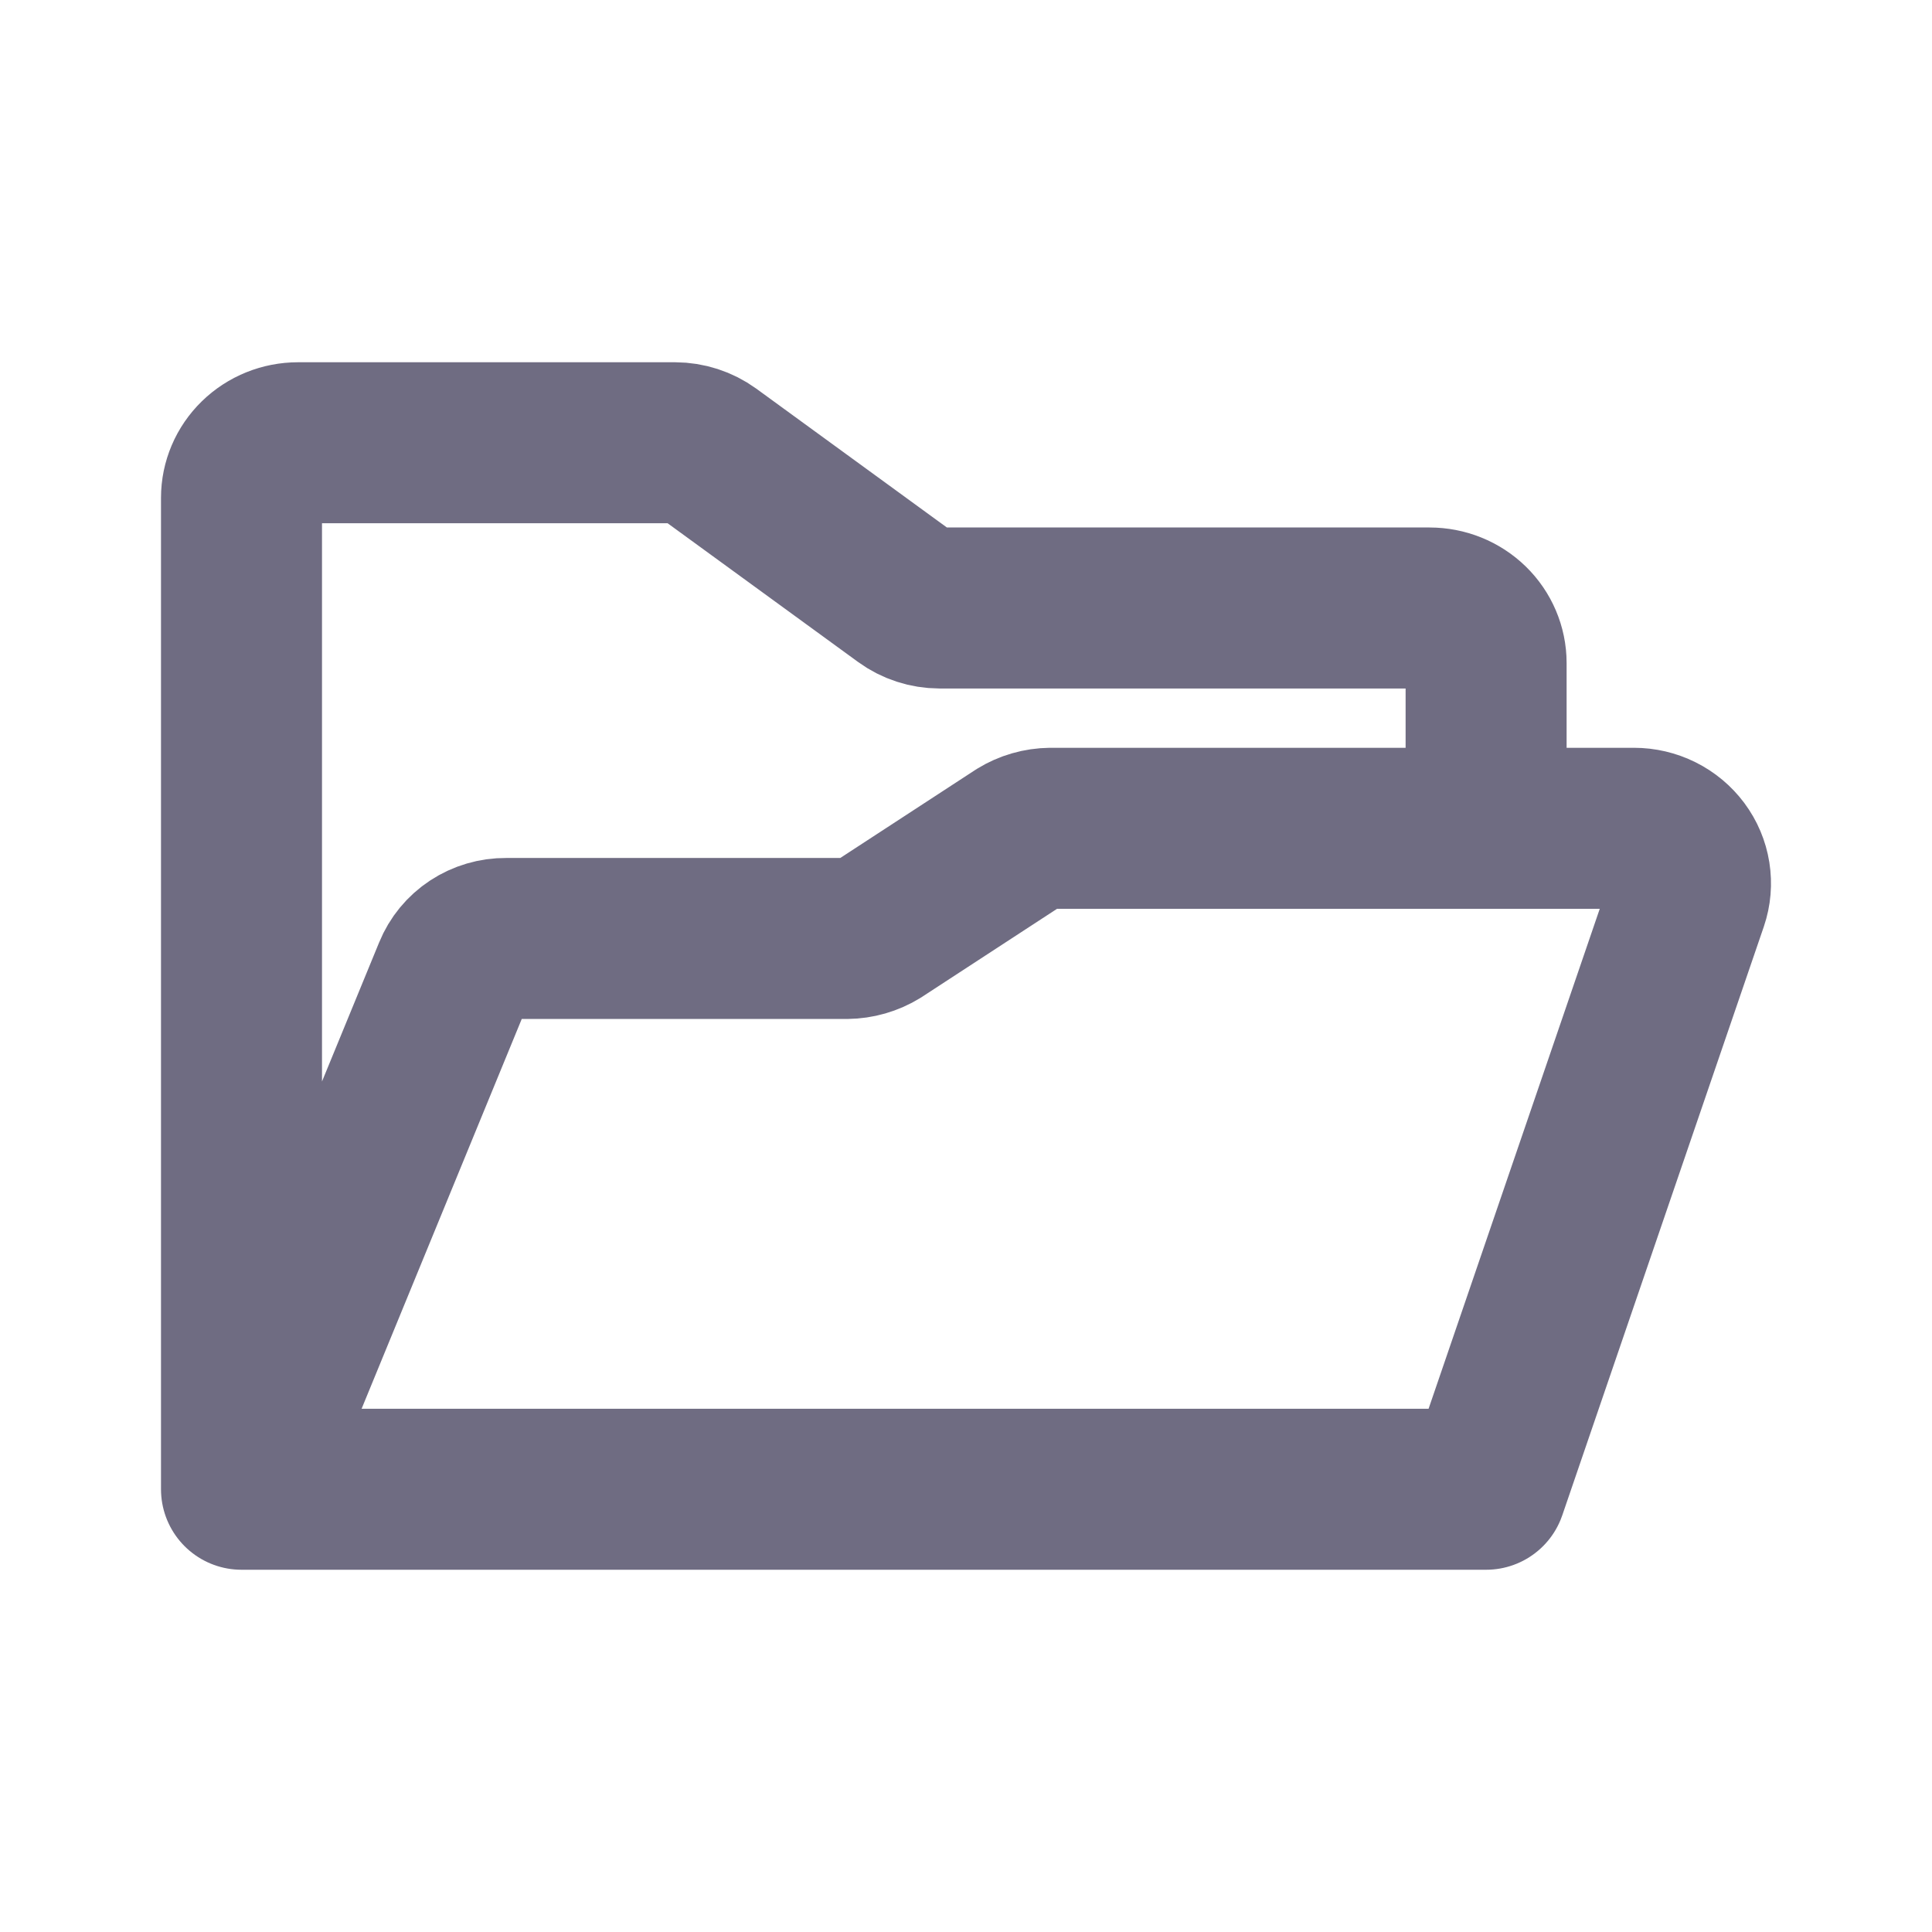 <svg width="72" height="72" viewBox="0 0 72 72" fill="none" xmlns="http://www.w3.org/2000/svg">
<path d="M9 55.5V18.553C9 18.008 9.222 17.486 9.618 17.101C10.013 16.716 10.549 16.5 11.108 16.5H25.155C25.611 16.502 26.054 16.646 26.42 16.91L33.747 22.247C34.112 22.512 34.556 22.656 35.012 22.658H53.275C53.834 22.658 54.37 22.874 54.766 23.259C55.161 23.644 55.383 24.166 55.383 24.71V30.868M9 55.5L16.906 36.257C17.061 35.876 17.329 35.55 17.677 35.321C18.025 35.092 18.436 34.971 18.857 34.974H31.559C31.97 34.969 32.372 34.854 32.719 34.64L37.99 31.202C38.337 30.988 38.738 30.873 39.149 30.868H60.892C61.225 30.868 61.553 30.945 61.85 31.093C62.147 31.241 62.404 31.455 62.6 31.718C62.795 31.98 62.924 32.285 62.975 32.605C63.026 32.926 62.999 33.254 62.894 33.562L55.383 55.5H9Z" stroke="#6F6C82" stroke-width="6" stroke-linecap="round" stroke-linejoin="round"/>
</svg>
